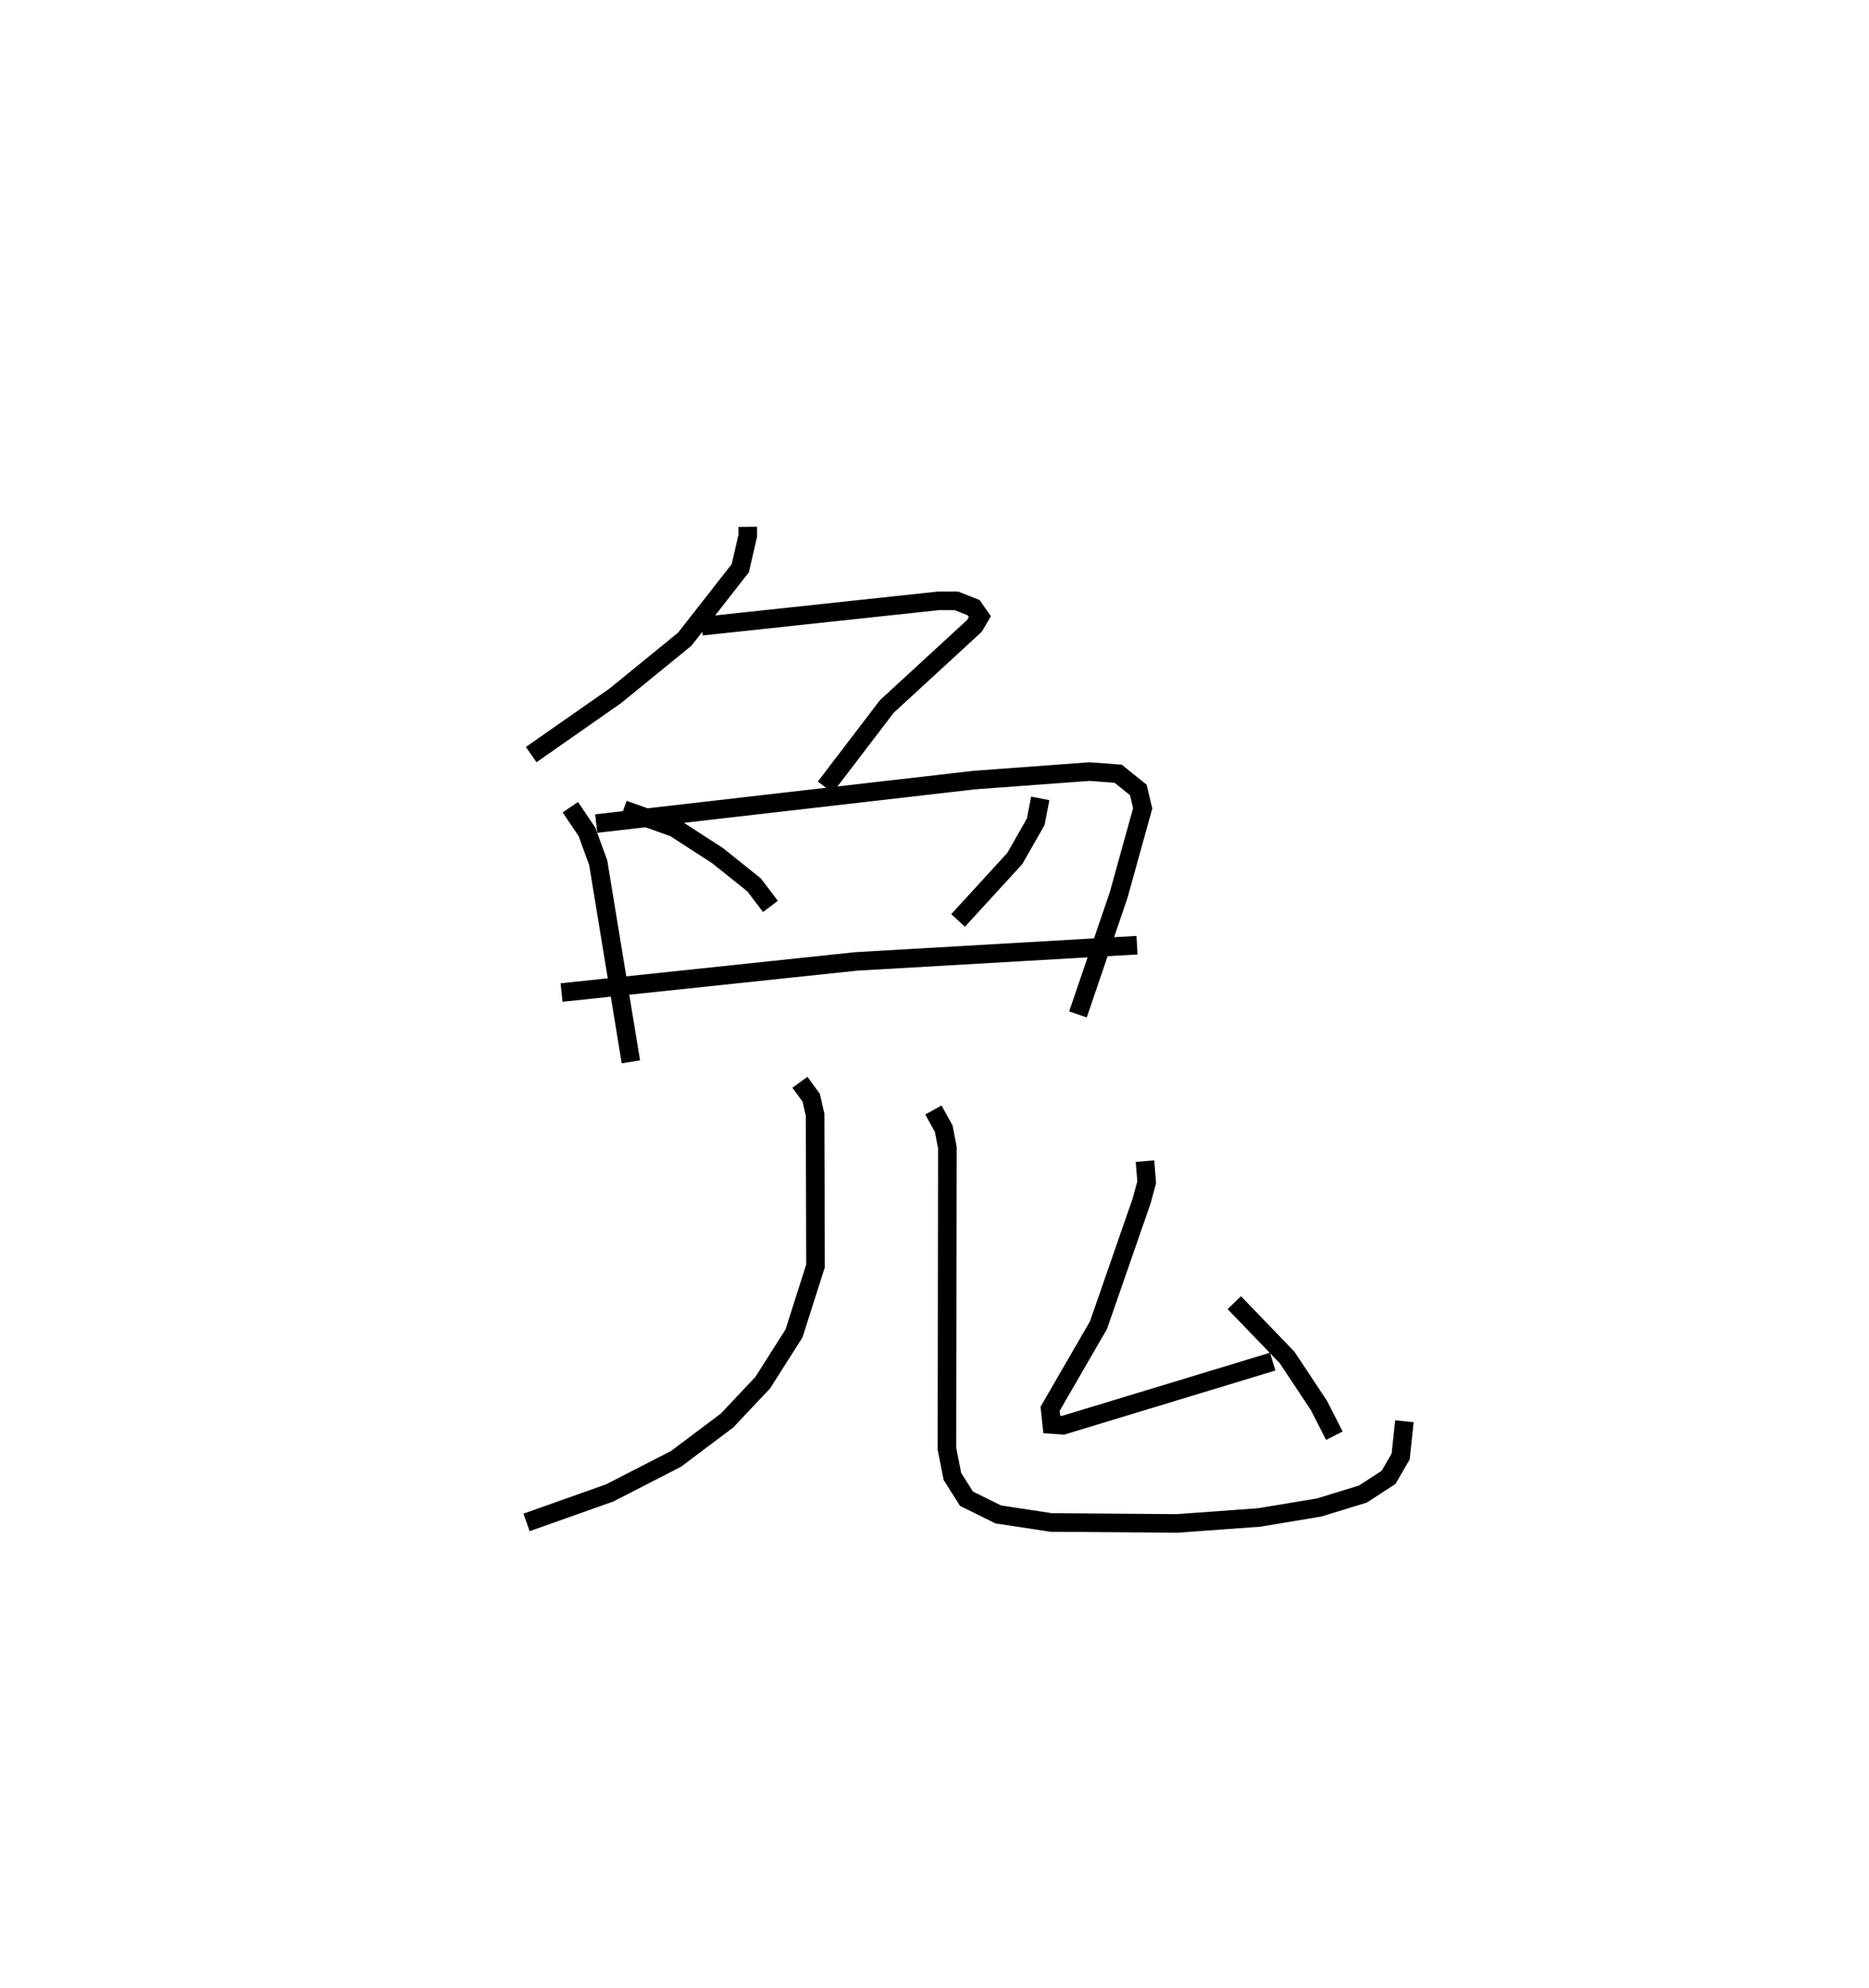 <?xml version="1.0" encoding="utf-8" ?>
<svg baseProfile="full" height="106.975" version="1.1" width="100.577" xmlns="http://www.w3.org/2000/svg" xmlns:ev="http://www.w3.org/2001/xml-events" xmlns:xlink="http://www.w3.org/1999/xlink"><defs /><rect fill="white" height="106.975" width="100.577" x="0" y="0" /><path d="M25,25 m0.0,0.0 m15.236,3.347 l0.005,0.472 -0.403,1.755 l-2.99,3.822 -3.737,3.046 l-4.525,3.163 m9.177,-6.908 l12.742,-1.366 0.965,0.002 l0.923,0.365 0.336,0.485 l-0.285,0.489 -4.723,4.345 l-3.312,4.341 m-13.718,1.078 l0.895,1.324 0.606,1.662 l1.758,10.714 m-1.866,-12.82 l20.334,-2.339 6.207,-0.458 l1.55,0.116 1.082,0.873 l0.235,0.991 -1.295,4.663 l-2.188,6.425 m-24.456,-11.024 l2.742,0.977 2.326,1.507 l1.958,1.568 0.88,1.16 m14.52,-5.814 l-0.242,1.256 -1.129,1.981 l-3.051,3.332 m-21.339,3.878 l15.852,-1.674 15.116,-0.873 m-18.139,7.375 l0.608,0.837 0.207,0.904 l0.024,8.142 -1.159,3.635 l-1.681,2.646 -1.924,2.041 l-2.748,2.064 -3.562,1.828 l-4.476,1.588 m21.893,-22.192 l0.557,1.007 0.195,1.012 l-0.023,16.213 0.295,1.488 l0.757,1.197 1.708,0.844 l2.848,0.434 6.787,0.051 l4.408,-0.321 3.228,-0.537 l2.352,-0.722 1.381,-0.897 l0.653,-1.127 0.2,-1.894 m-13.959,-13.996 l0.091,1.138 -0.274,1.008 l-2.321,6.682 -2.602,4.496 l0.089,0.847 0.609,0.041 l11.28,-3.425 m-2.066,-3.172 l2.841,2.949 1.716,2.588 l0.828,1.621 " fill="none" stroke="black" stroke-width="1" /></svg>